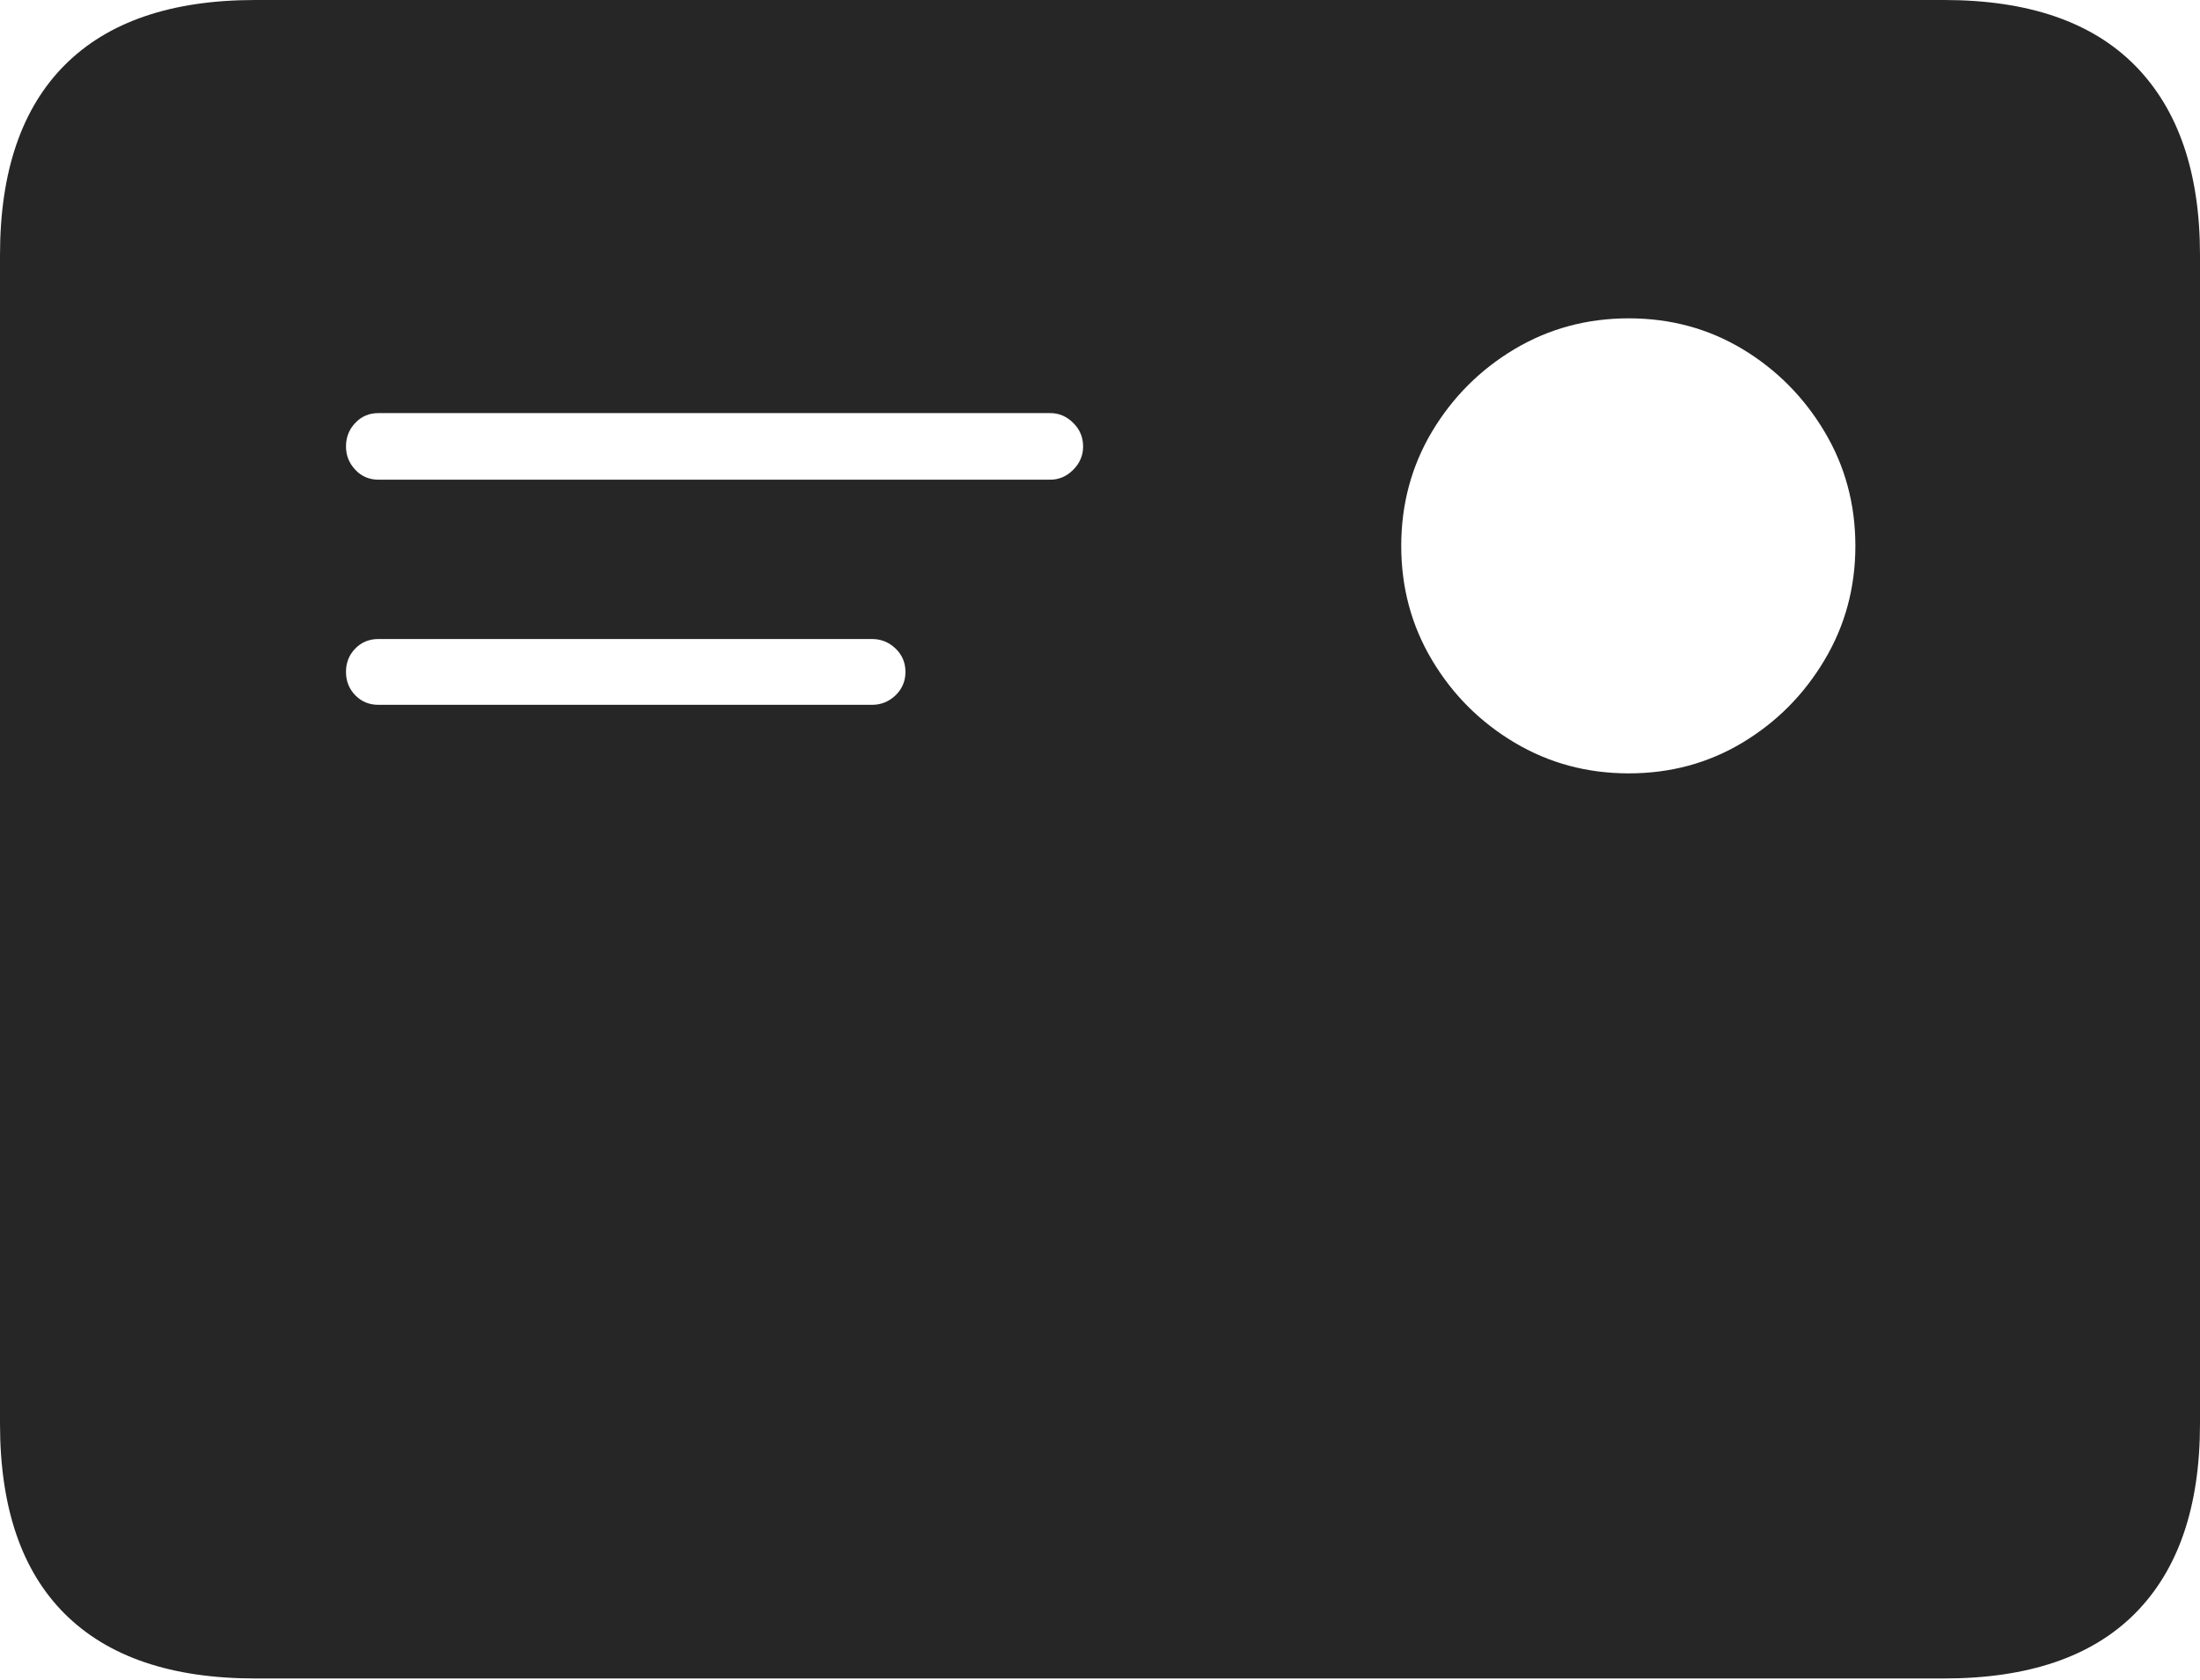 <?xml version="1.0" encoding="UTF-8"?>
<!--Generator: Apple Native CoreSVG 175-->
<!DOCTYPE svg
PUBLIC "-//W3C//DTD SVG 1.1//EN"
       "http://www.w3.org/Graphics/SVG/1.1/DTD/svg11.dtd">
<svg version="1.1" xmlns="http://www.w3.org/2000/svg" xmlns:xlink="http://www.w3.org/1999/xlink" width="22.662" height="17.303">
 <g>
  <rect height="17.303" opacity="0" width="22.662" x="0" y="0"/>
  <path d="M3.9 4.941Q3.755 4.941 3.66 4.839Q3.564 4.737 3.564 4.599Q3.564 4.456 3.66 4.356Q3.755 4.255 3.9 4.255L10.818 4.255Q10.954 4.255 11.055 4.356Q11.157 4.456 11.157 4.599Q11.157 4.737 11.055 4.839Q10.954 4.941 10.818 4.941ZM3.9 7.26Q3.755 7.26 3.66 7.162Q3.564 7.063 3.564 6.921Q3.564 6.778 3.66 6.68Q3.755 6.582 3.9 6.582L8.981 6.582Q9.123 6.582 9.225 6.68Q9.327 6.778 9.327 6.921Q9.327 7.063 9.225 7.162Q9.123 7.26 8.981 7.26ZM16.778 7.966Q16.133 7.966 15.601 7.649Q15.069 7.332 14.751 6.799Q14.434 6.267 14.434 5.623Q14.434 4.978 14.751 4.446Q15.069 3.914 15.601 3.596Q16.133 3.279 16.778 3.279Q17.422 3.279 17.95 3.596Q18.477 3.914 18.794 4.446Q19.112 4.978 19.112 5.623Q19.112 6.267 18.794 6.799Q18.477 7.332 17.95 7.649Q17.422 7.966 16.778 7.966ZM2.63 17.289L20.024 17.289Q21.328 17.289 21.995 16.617Q22.662 15.944 22.662 14.665L22.662 2.627Q22.662 1.355 21.995 0.677Q21.328 0 20.024 0L2.63 0Q1.336 0 0.668 0.669Q0 1.338 0 2.627L0 14.665Q0 15.959 0.668 16.624Q1.336 17.289 2.63 17.289Z" fill="rgba(0,0,0,0.85)"/>
 </g>
</svg>
